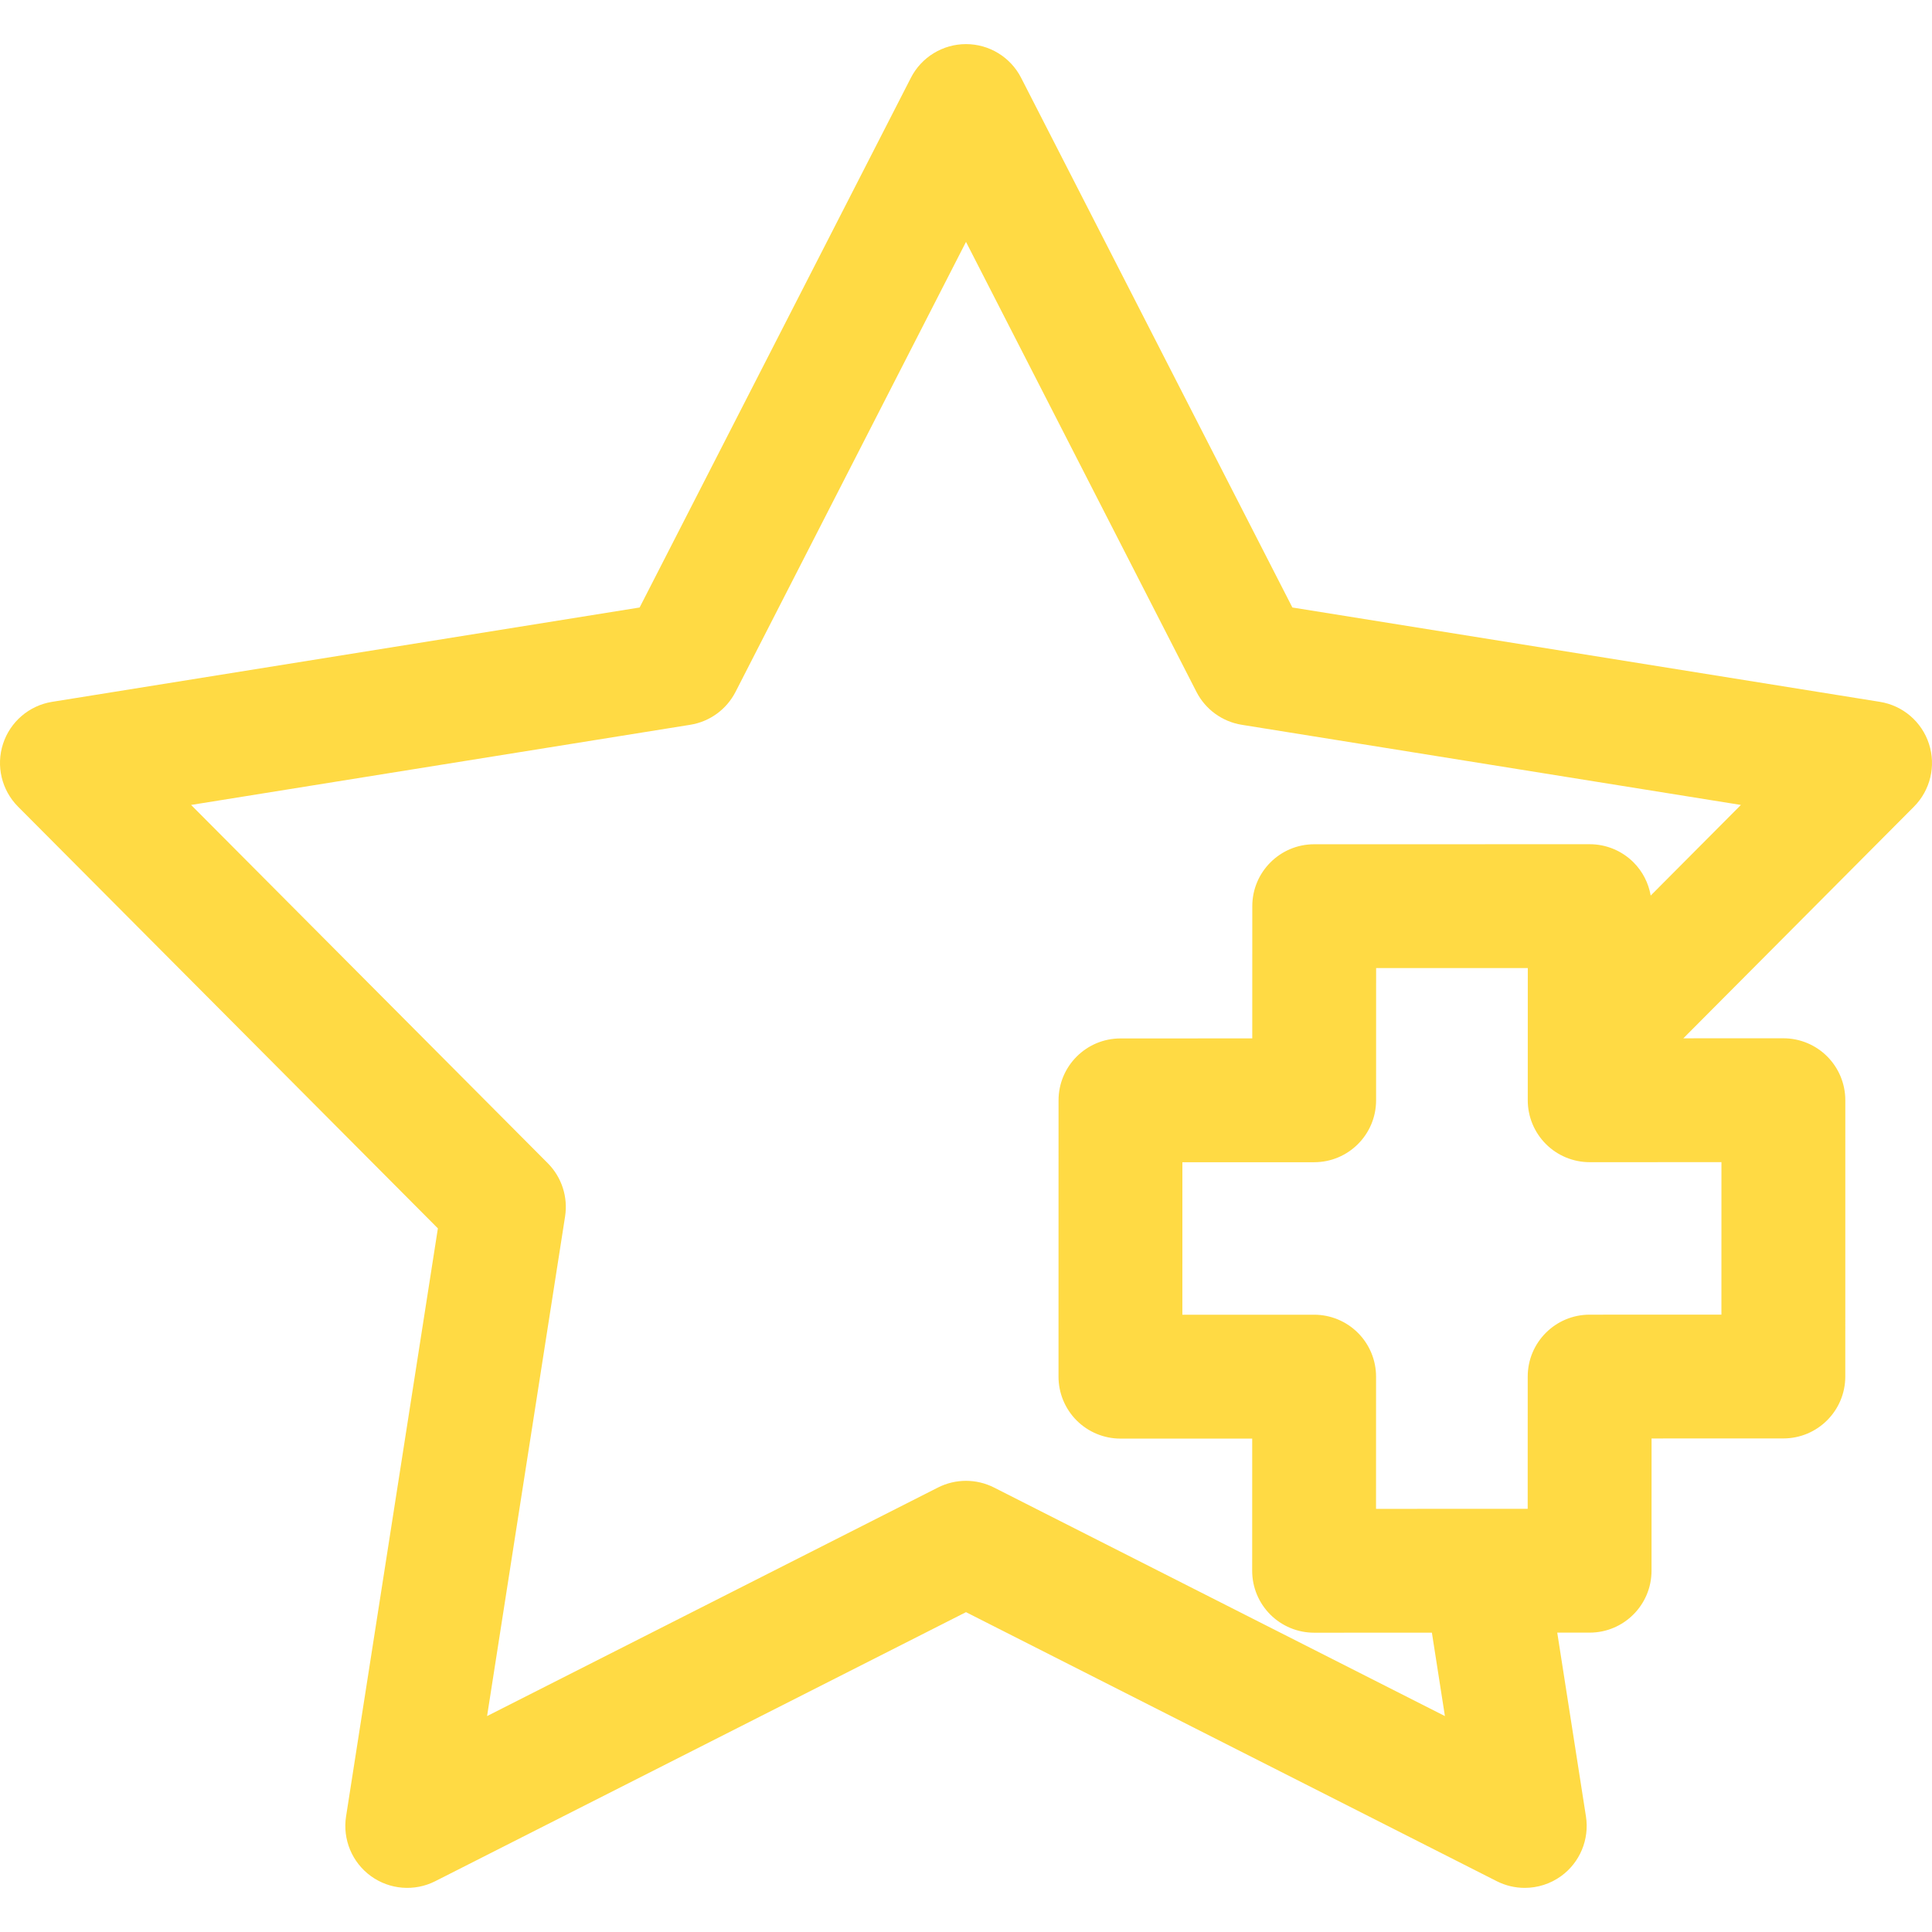 <?xml version="1.0" encoding="iso-8859-1"?>
<!-- Generator: Adobe Illustrator 18.0.0, SVG Export Plug-In . SVG Version: 6.00 Build 0)  -->
<!DOCTYPE svg PUBLIC "-//W3C//DTD SVG 1.1//EN" "http://www.w3.org/Graphics/SVG/1.1/DTD/svg11.dtd">
<svg xmlns="http://www.w3.org/2000/svg" xmlns:xlink="http://www.w3.org/1999/xlink" version="1.1" id="Capa_1" x="0px" y="0px" viewBox="0 0 297 297" style="enable-background:new 0 0 297 297;" xml:space="preserve" width="512px" height="512px">
<path d="M296.534,114.348c-1.105-3.396-4.018-5.891-7.545-6.456l-90.316-14.504l-41.7-81.427c-1.628-3.18-4.9-5.18-8.473-5.18  c-3.572,0-6.845,2-8.473,5.18l-41.7,81.427L8.011,107.891c-3.528,0.565-6.44,3.06-7.545,6.456c-1.104,3.397-0.213,7.126,2.308,9.658  l64.541,64.828l-14.115,90.397c-0.551,3.529,0.92,7.07,3.81,9.171c2.891,2.099,6.714,2.403,9.899,0.789l81.592-41.358l81.592,41.358  c1.36,0.688,2.834,1.027,4.303,1.027c1.975,0,3.94-0.613,5.597-1.816c2.89-2.1,4.36-5.642,3.81-9.171l-4.412-28.251h4.977  c5.256-0.002,9.516-4.262,9.517-9.517l0.005-20.331l20.264-0.006c5.255-0.002,9.514-4.263,9.516-9.519l0.004-42.474  c0-2.525-1.003-4.947-2.789-6.732c-1.784-1.785-4.205-2.788-6.73-2.788c-0.001,0-0.002,0-0.002,0l-15.377,0.004l35.453-35.612  C296.747,121.473,297.638,117.745,296.534,114.348z M264.629,202.093l-20.261,0.006c-5.256,0.002-9.515,4.262-9.516,9.517  l-0.005,20.328l-23.314,0.007l0.005-20.323c0.001-2.525-1.002-4.947-2.788-6.733c-1.786-1.785-4.206-2.788-6.731-2.788  c0,0-0.001,0-0.002,0l-20.255,0.004l0.003-23.441l20.261-0.006c5.255-0.002,9.516-4.262,9.517-9.517l0.004-20.327l23.317-0.002  l-0.006,20.318c-0.001,2.526,1.003,4.947,2.788,6.734c1.785,1.785,4.207,2.788,6.732,2.788c0.001,0,0.002,0,0.002,0l20.253-0.005  L264.629,202.093z M253.756,137.672c-0.333-1.92-1.242-3.708-2.64-5.105c-1.785-1.785-4.207-2.788-6.732-2.788l-42.355,0.006  c-5.255,0.001-9.517,4.262-9.518,9.517l-0.005,20.327l-20.262,0.007c-5.256,0.002-9.516,4.262-9.517,9.518l-0.005,42.477  c0,2.524,1.003,4.946,2.788,6.732c1.786,1.784,4.206,2.788,6.732,2.788c0,0,0.001,0,0.002,0l20.254-0.004l-0.005,20.322  c-0.001,2.525,1.002,4.947,2.788,6.733c1.786,1.785,4.206,2.788,6.731,2.788c0.001,0,0.002,0,0.002,0l18.106-0.005l2.002,12.822  l-69.319-35.137c-2.705-1.37-5.902-1.37-8.607,0l-69.319,35.137l11.991-76.802c0.469-2.996-0.52-6.036-2.658-8.186l-54.834-55.078  l76.732-12.322c2.995-0.48,5.581-2.359,6.964-5.059L148.5,37.183l35.428,69.178c1.383,2.699,3.969,4.578,6.964,5.059l76.732,12.322  L253.756,137.672z" fill="#FFDA44"/>
<g>
</g>
<g>
</g>
<g>
</g>
<g>
</g>
<g>
</g>
<g>
</g>
<g>
</g>
<g>
</g>
<g>
</g>
<g>
</g>
<g>
</g>
<g>
</g>
<g>
</g>
<g>
</g>
<g>
</g>
</svg>
